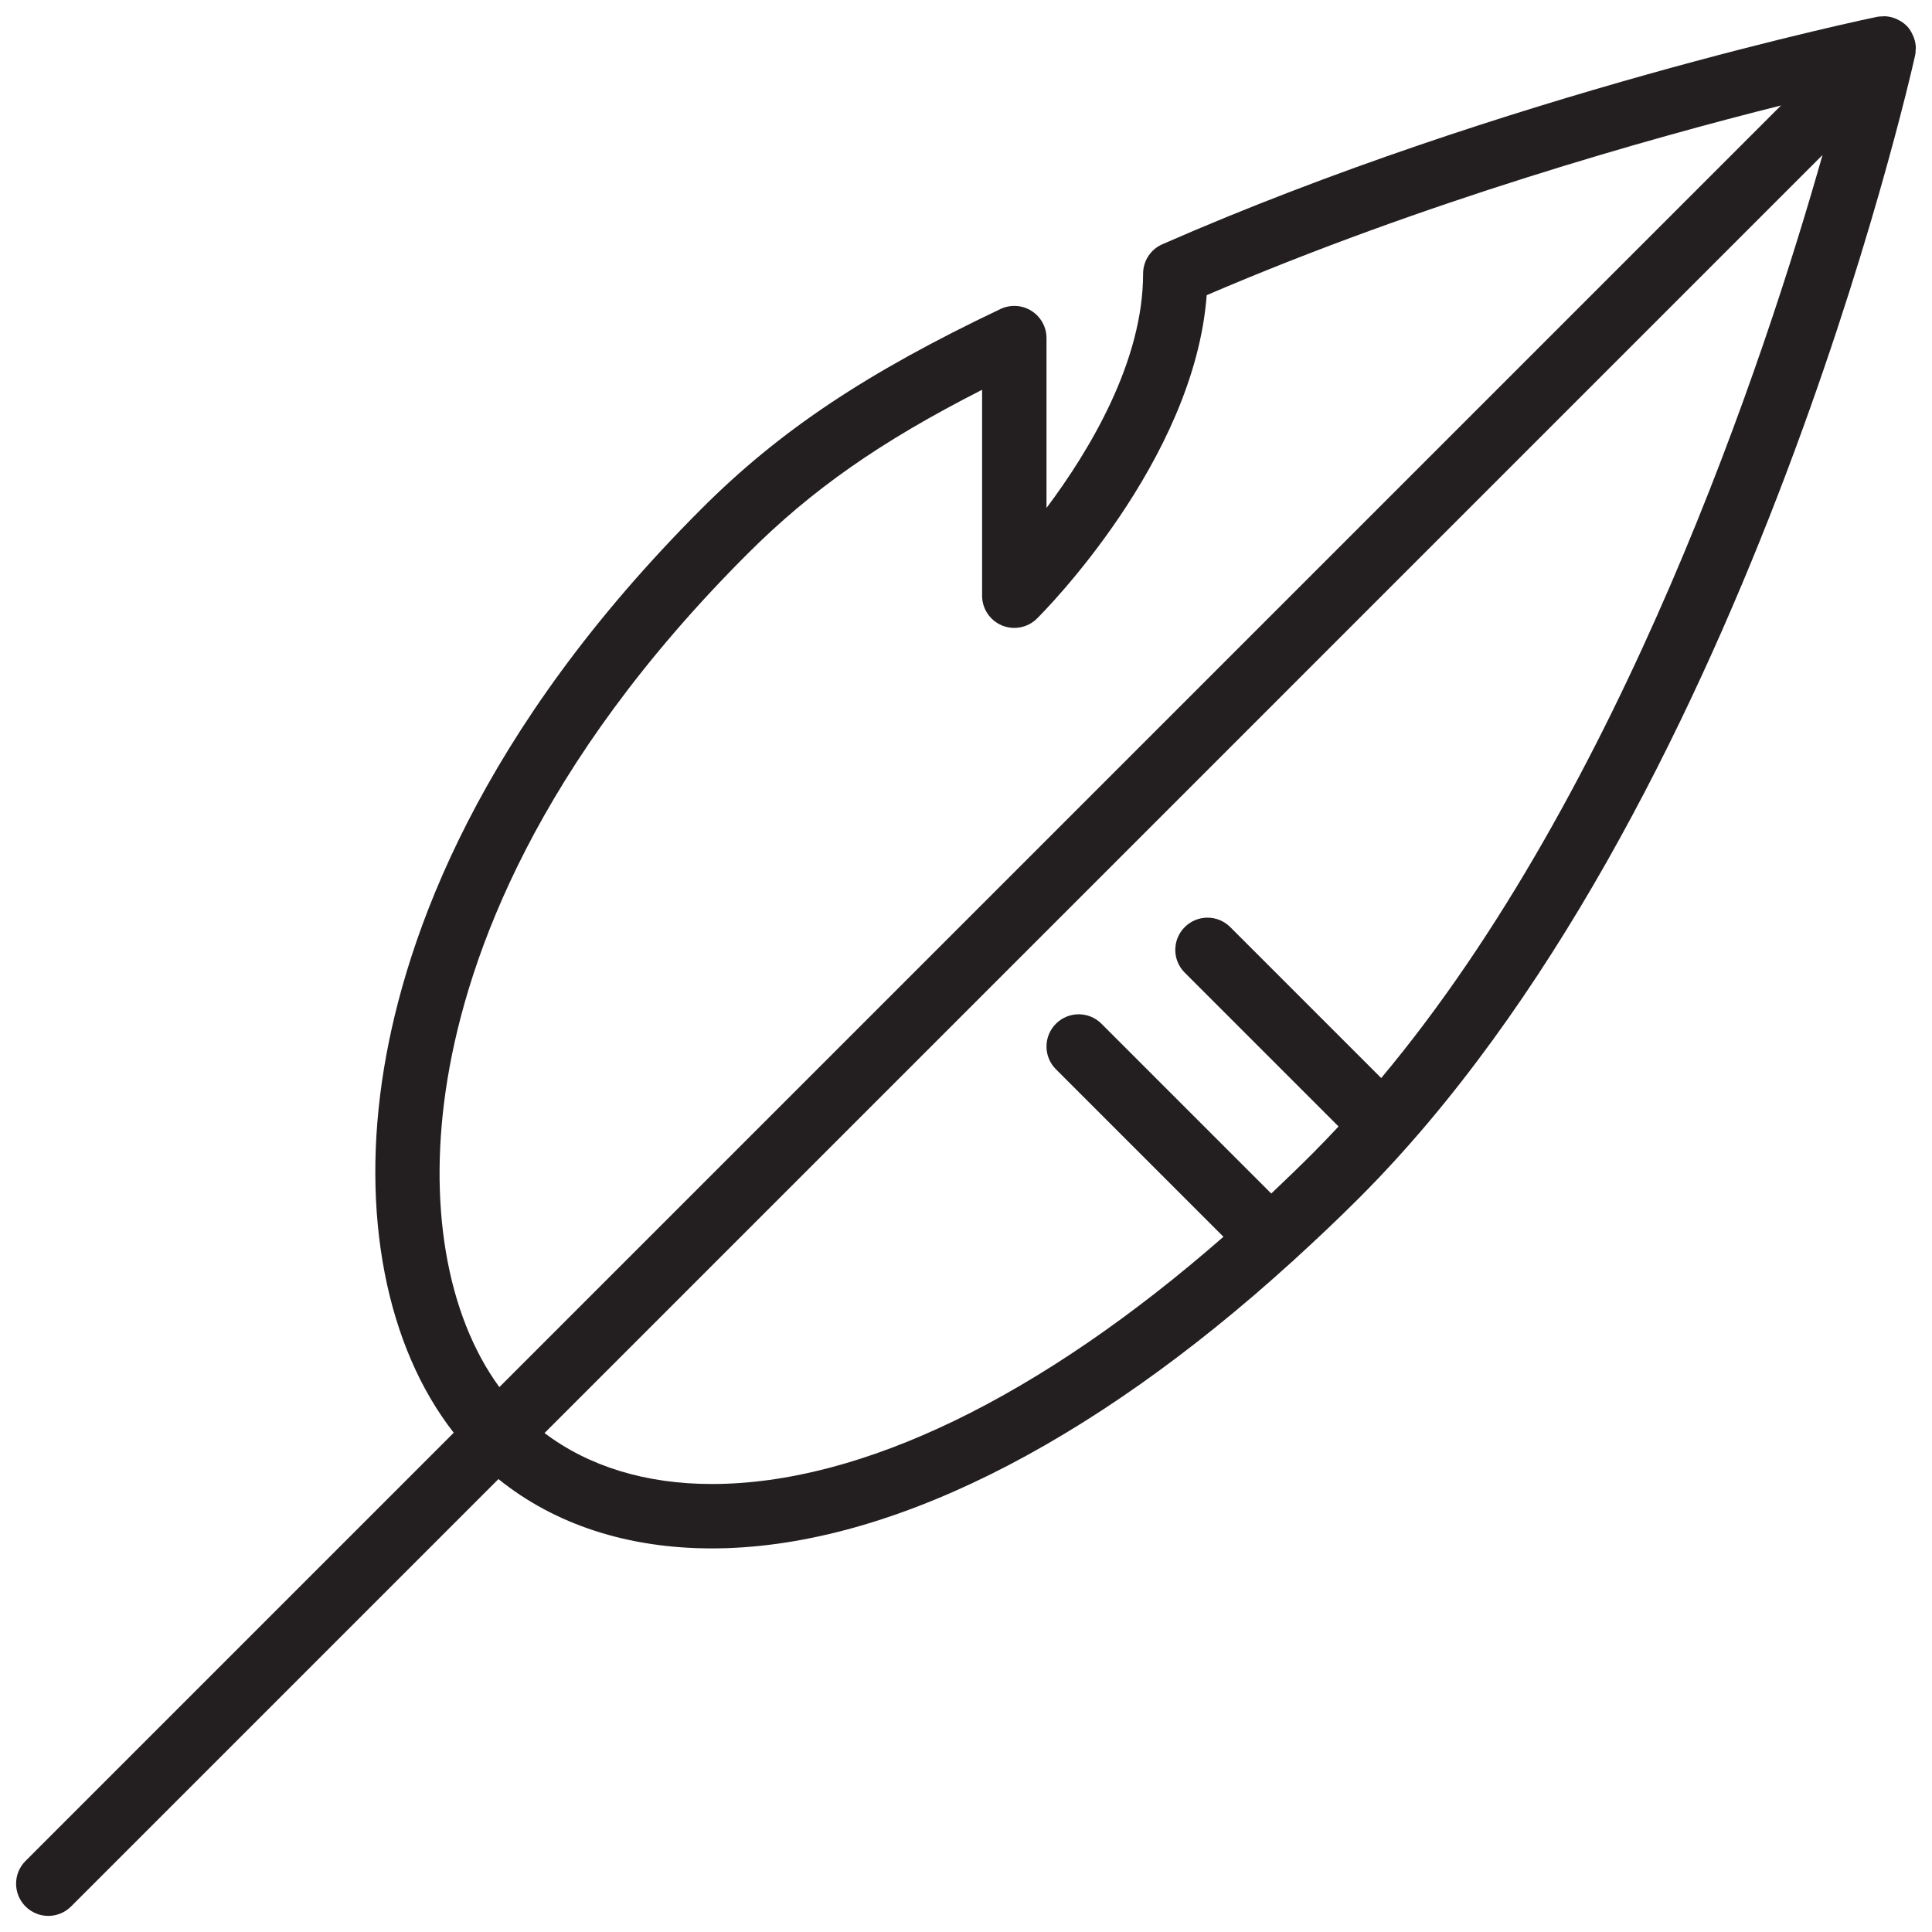 <?xml version="1.0" encoding="utf-8"?>
<!-- Generator: Adobe Illustrator 17.0.0, SVG Export Plug-In . SVG Version: 6.00 Build 0)  -->
<!DOCTYPE svg PUBLIC "-//W3C//DTD SVG 1.1//EN" "http://www.w3.org/Graphics/SVG/1.1/DTD/svg11.dtd">
<svg version="1.1" id="Layer_1" xmlns="http://www.w3.org/2000/svg" xmlns:xlink="http://www.w3.org/1999/xlink" x="0px" y="0px"
	 width="60px" height="60px" viewBox="0 0 60 60" enable-background="new 0 0 60 60" xml:space="preserve">
<g>
	<path fill="#231F20" d="M59.498,1.488c-0.001-0.113-0.025-0.222-0.064-0.327c-0.009-0.025-0.02-0.048-0.031-0.072
		c-0.048-0.105-0.107-0.205-0.19-0.29c-0.001-0.001-0.003-0.002-0.004-0.003c-0.001-0.001-0.001-0.002-0.002-0.002
		c-0.003-0.003-0.006-0.003-0.009-0.006c-0.083-0.082-0.181-0.142-0.285-0.19c-0.023-0.011-0.045-0.022-0.068-0.03
		c-0.105-0.039-0.215-0.062-0.327-0.064c-0.02,0-0.038,0.004-0.058,0.005c-0.054,0.002-0.107,0.002-0.161,0.013
		c-0.115,0.023-11.589,2.41-22.2,7.063C35.734,7.744,35.5,8.103,35.5,8.5c0,2.717-1.653,5.477-3,7.275V10.5
		c0-0.343-0.176-0.662-0.466-0.845c-0.29-0.184-0.653-0.205-0.964-0.058c-4.17,1.982-6.857,3.777-9.277,6.196
		c-6.926,6.925-9.189,13.272-9.866,17.377c-0.746,4.516,0.07,8.645,2.164,11.325L0.793,57.793c-0.391,0.391-0.391,1.023,0,1.414
		C0.988,59.402,1.244,59.5,1.5,59.5c0.256,0,0.512-0.098,0.707-0.293L15.48,45.934c1.747,1.411,4.017,2.153,6.625,2.153
		c5.36,0,11.689-3.149,18.023-8.906c0.01-0.009,0.023-0.012,0.032-0.021c0.006-0.006,0.008-0.014,0.013-0.02
		c0.678-0.618,1.356-1.256,2.033-1.933C54.093,25.32,59.262,2.676,59.476,1.718c0.014-0.061,0.015-0.122,0.017-0.182
		C59.494,1.52,59.498,1.504,59.498,1.488z M13.9,33.496c0.63-3.816,2.756-9.739,9.307-16.289c1.991-1.99,4.113-3.485,7.293-5.102
		V18.5c0,0.404,0.243,0.768,0.615,0.923c0.372,0.155,0.802,0.072,1.089-0.213c0.207-0.205,4.885-4.899,5.271-10.043
		c6.774-2.91,13.807-4.881,17.837-5.892L15.508,43.078C13.867,40.834,13.263,37.352,13.9,33.496z M39.48,37.066l-5.273-5.273
		c-0.391-0.391-1.023-0.391-1.414,0c-0.391,0.391-0.391,1.023,0,1.414l5.202,5.202c-5.683,4.971-11.239,7.678-15.889,7.678
		c-2.054,0-3.826-0.548-5.195-1.583L56.6,4.814c-1.791,6.32-6.231,19.731-13.705,28.666l-4.688-4.688
		c-0.391-0.391-1.023-0.391-1.414,0c-0.391,0.391-0.391,1.023,0,1.414l4.777,4.777c-0.256,0.274-0.514,0.546-0.777,0.809
		C40.355,36.231,39.917,36.654,39.48,37.066z"/>
</g>
</svg>
